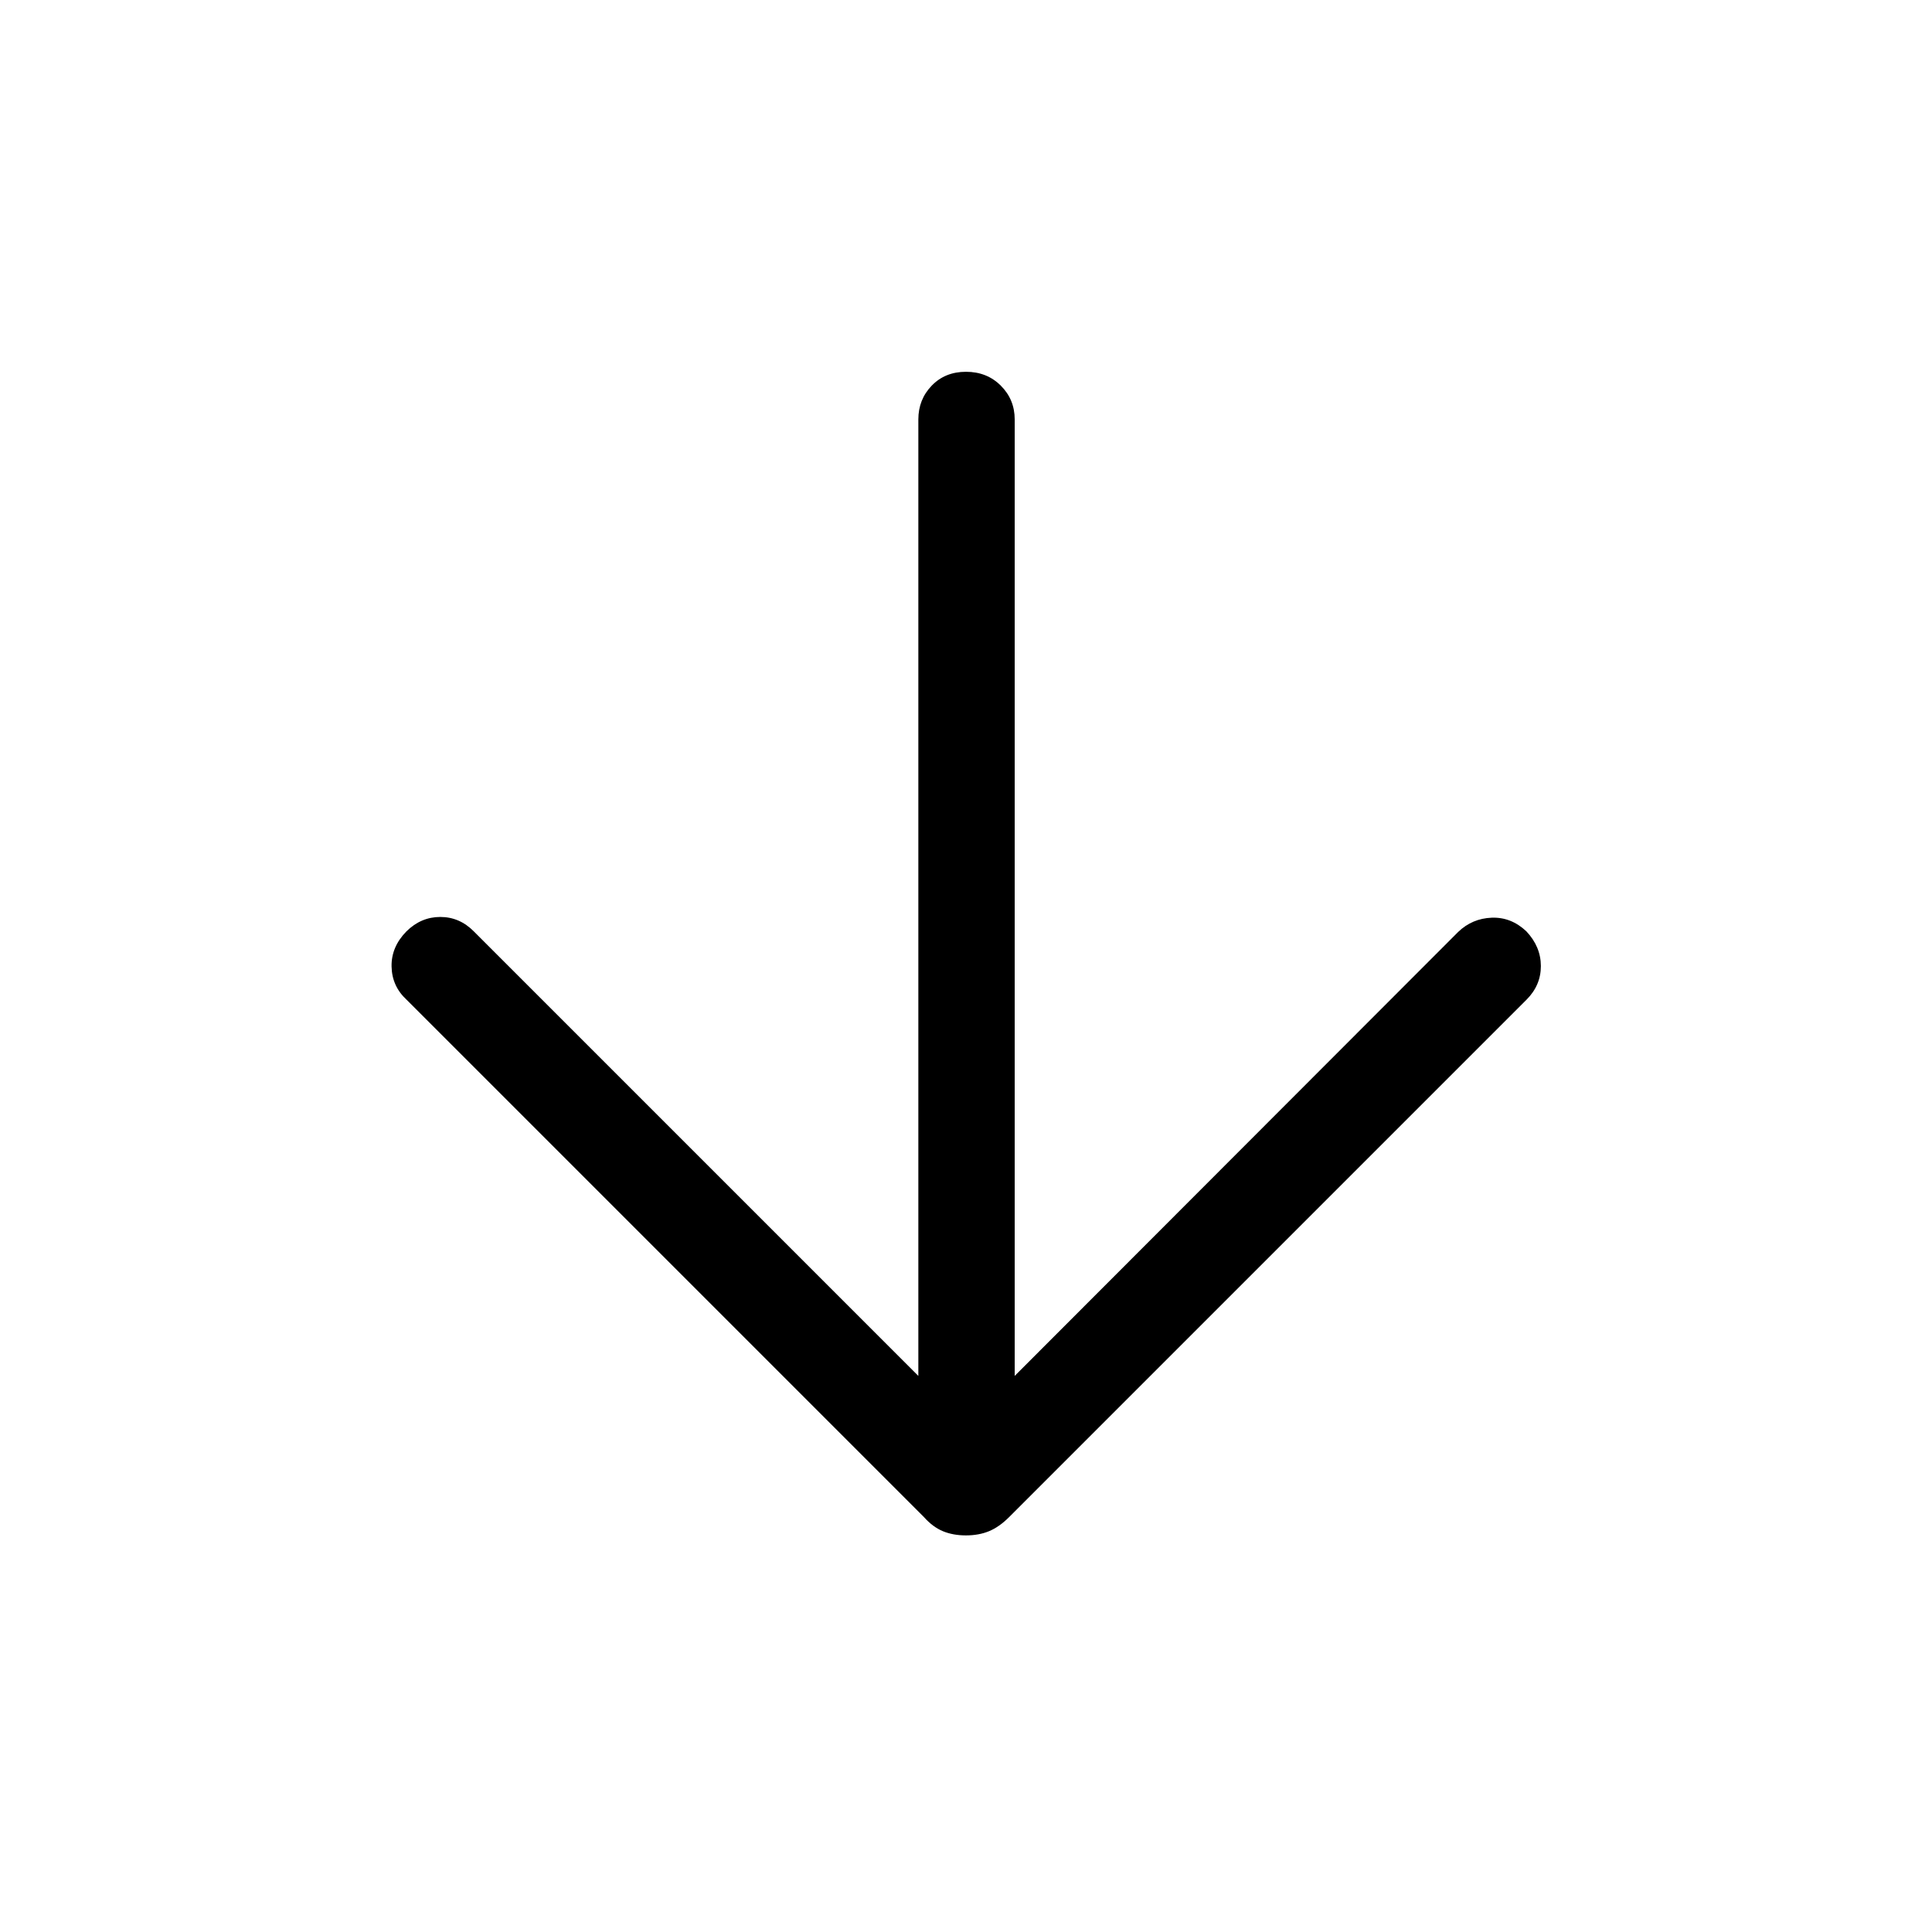 <svg xmlns="http://www.w3.org/2000/svg" height="40" viewBox="0 -960 960 960" width="40"><path d="M456.32-276.32v-475.26q0-9.89 6.63-16.78 6.64-6.9 17.05-6.9 10.42 0 17.31 6.9 6.89 6.89 6.89 16.78v475.26l220.38-220.63q6.98-6.68 16.64-7.05 9.66-.37 17.21 6.76 7.2 7.65 7.22 17.24.02 9.59-7.11 16.72L501.42-206.16q-4.92 4.92-9.99 7.01-5.06 2.08-11.46 2.08-6.41 0-11.44-2.08-5.03-2.09-9.42-7.01L201.99-463.28q-7.23-6.71-7.42-16.46-.2-9.75 7.42-17.5 7.23-7.13 16.79-7.13 9.55 0 16.62 7.13l220.92 220.92Z"/></svg>